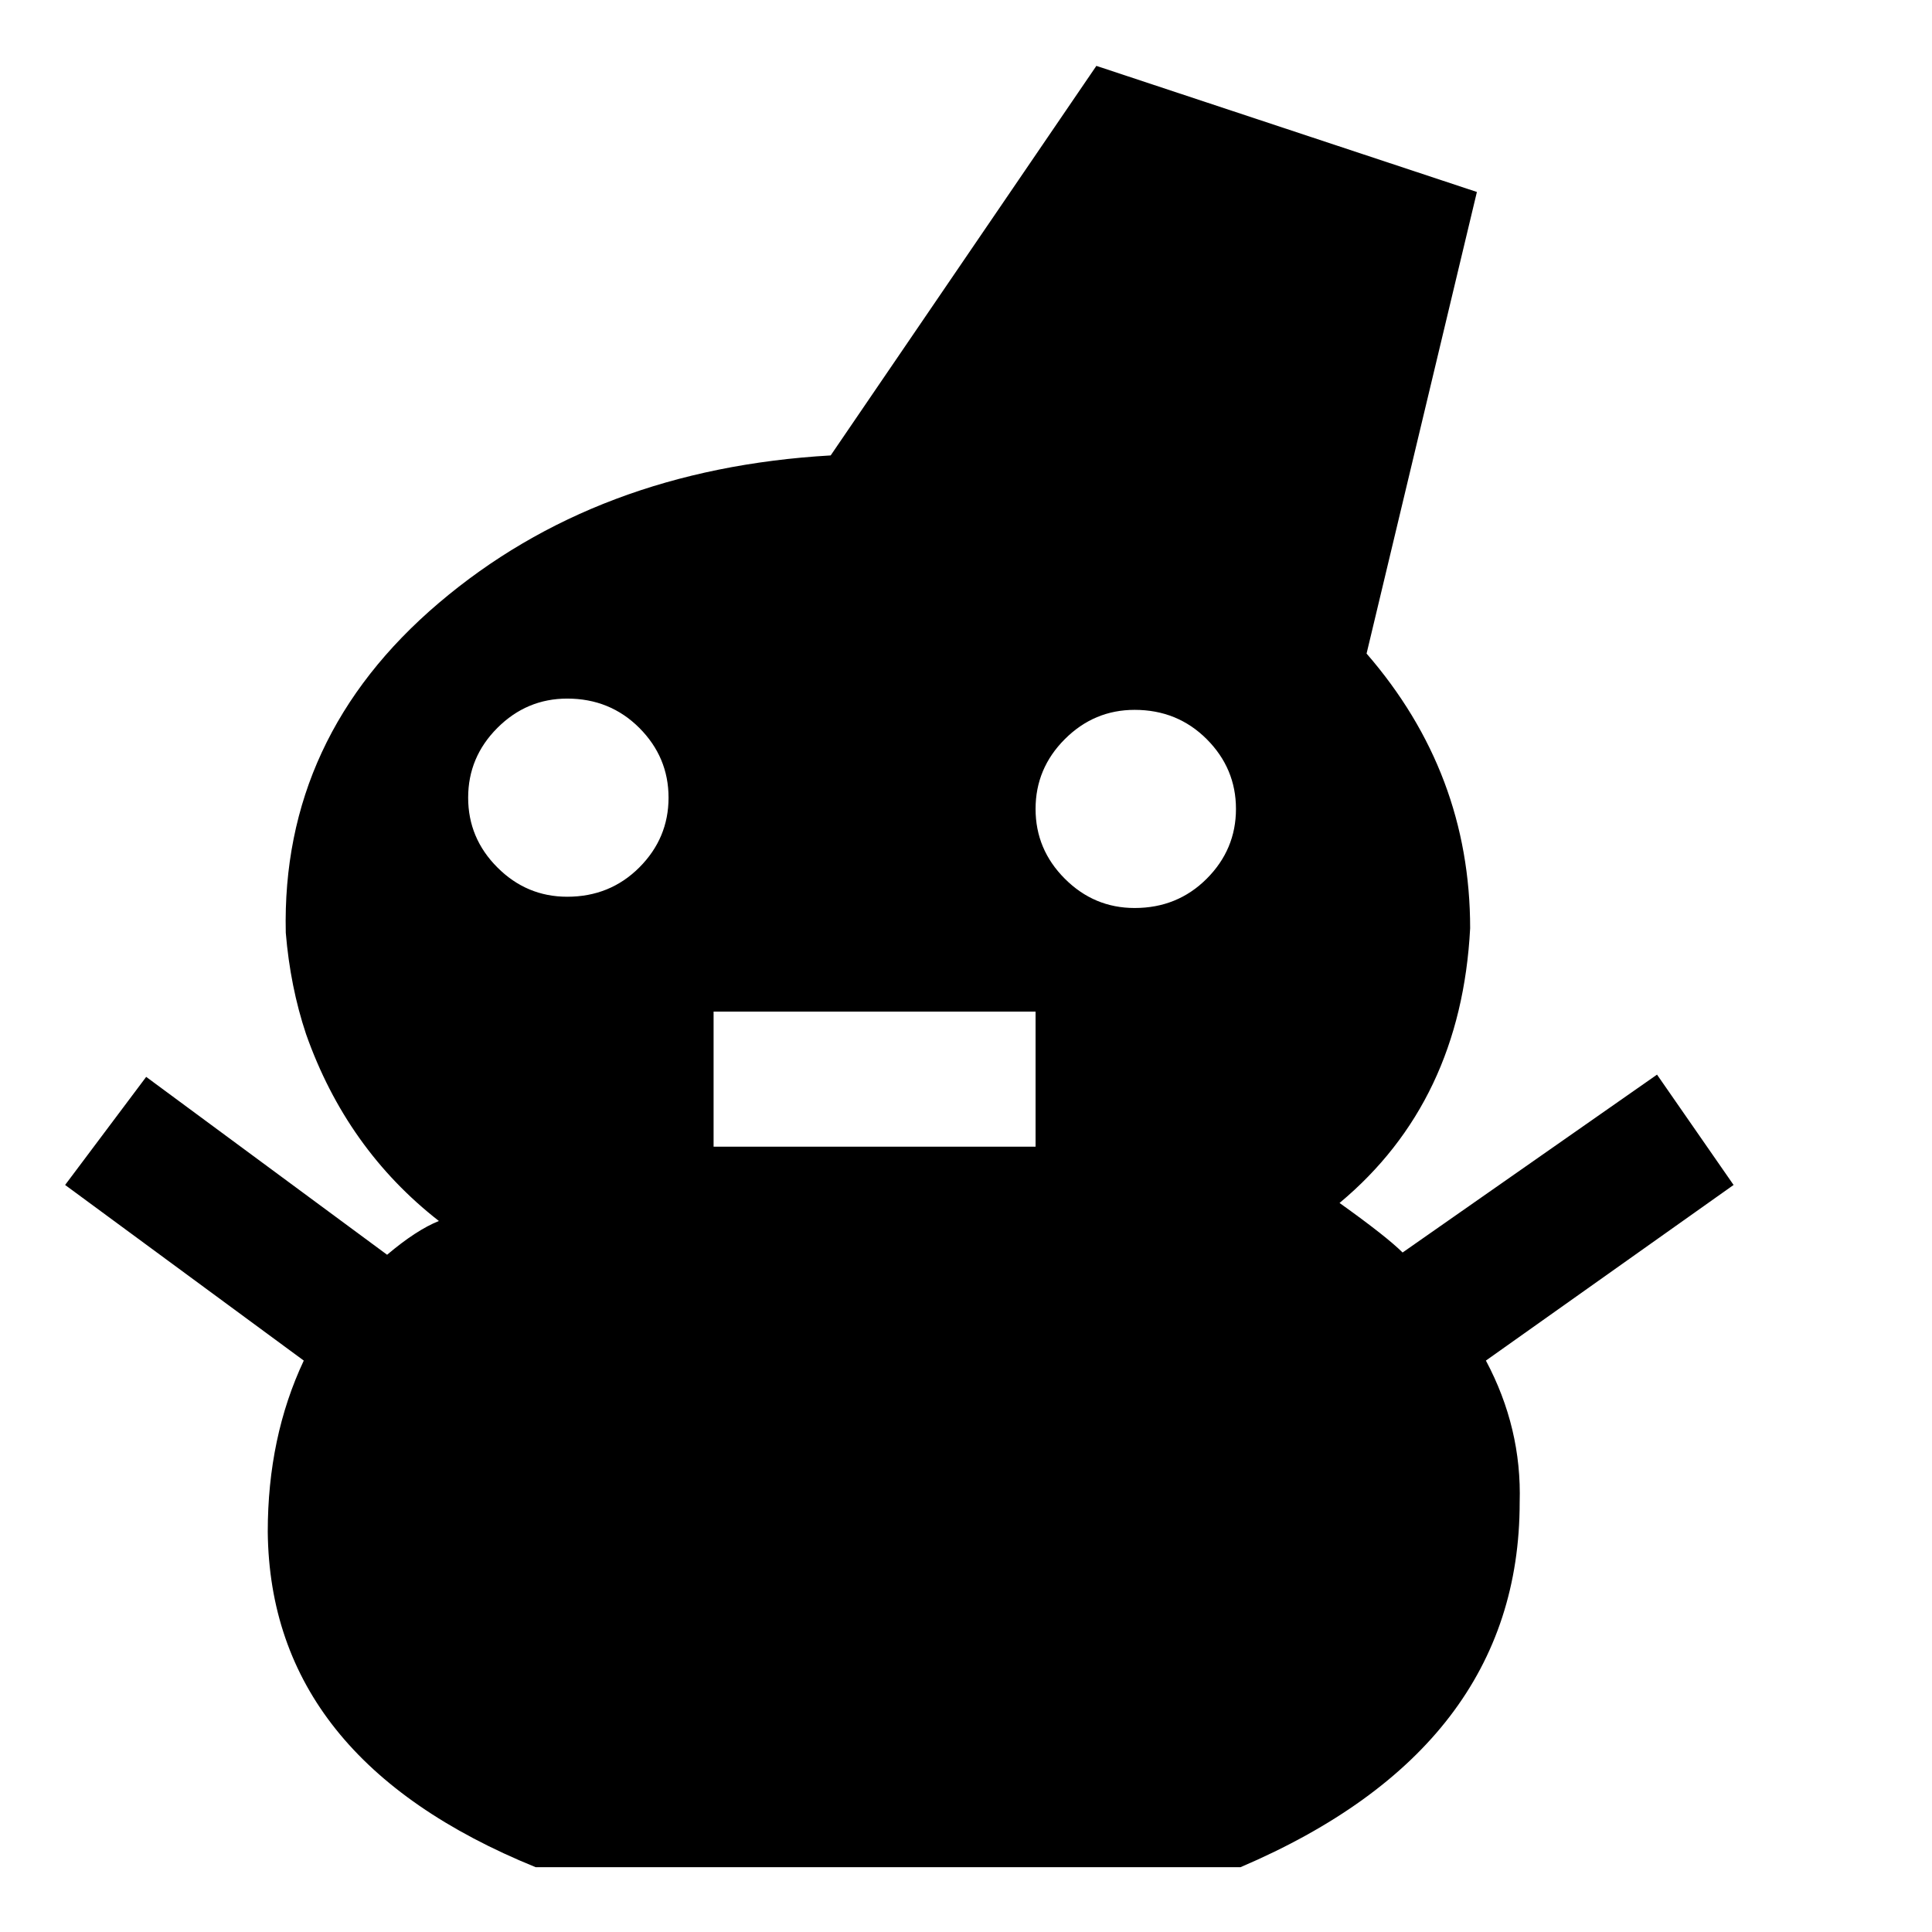 <?xml version="1.0" encoding="utf-8"?>
<!-- Generator: Adobe Illustrator 17.0.0, SVG Export Plug-In . SVG Version: 6.00 Build 0)  -->
<!DOCTYPE svg PUBLIC "-//W3C//DTD SVG 1.1//EN" "http://www.w3.org/Graphics/SVG/1.1/DTD/svg11.dtd">
<svg version="1.1" id="Layer_1" xmlns="http://www.w3.org/2000/svg" xmlns:xlink="http://www.w3.org/1999/xlink" x="0px" y="0px"
	 width="200px" height="200px" viewBox="0 0 200 200" enable-background="new 0 0 200 200" xml:space="preserve">
<g>
	<path d="M153.82,140.847c2.483,4.662,3.649,9.557,3.496,14.685c0,16.939-9.637,29.526-28.903,37.761H55.456
		c-18.337-7.459-27.584-19.033-27.738-34.73c0-6.526,1.242-12.43,3.729-17.715L6.741,122.666l8.392-11.188l24.94,18.414
		c2.018-1.708,3.806-2.873,5.361-3.496c-6.374-4.972-10.955-11.422-13.752-19.347c-1.089-3.263-1.789-6.76-2.098-10.489
		c-0.313-13.519,4.972-24.9,15.85-34.147c10.875-9.243,24.395-14.335,40.558-15.268L113.496,6.82l39.392,13.053l-11.421,47.784
		c7.146,8.238,10.722,17.715,10.722,28.437c-0.623,11.968-5.128,21.444-13.519,28.437c3.263,2.331,5.438,4.043,6.526,5.128
		l26.339-18.414l7.925,11.422L153.82,140.847z M66.178,89.801c2.018-2.019,3.03-4.429,3.03-7.227c0-2.797-1.013-5.204-3.03-7.226
		c-2.021-2.018-4.509-3.03-7.459-3.03c-2.797,0-5.208,1.013-7.226,3.03c-2.021,2.021-3.03,4.429-3.03,7.226
		c0,2.798,1.009,5.208,3.03,7.227c2.018,2.021,4.429,3.029,7.226,3.029C61.67,92.83,64.157,91.821,66.178,89.801z M107.202,104.718
		H73.87v13.985h33.332V104.718z M124.917,90.966c2.018-2.018,3.03-4.429,3.03-7.226s-1.013-5.205-3.03-7.226
		c-2.021-2.019-4.509-3.03-7.459-3.03c-2.797,0-5.208,1.012-7.226,3.03c-2.021,2.021-3.03,4.429-3.03,7.226s1.009,5.208,3.03,7.226
		c2.018,2.021,4.429,3.03,7.226,3.03C120.408,93.996,122.895,92.987,124.917,90.966z"/>
</g>
</svg>
